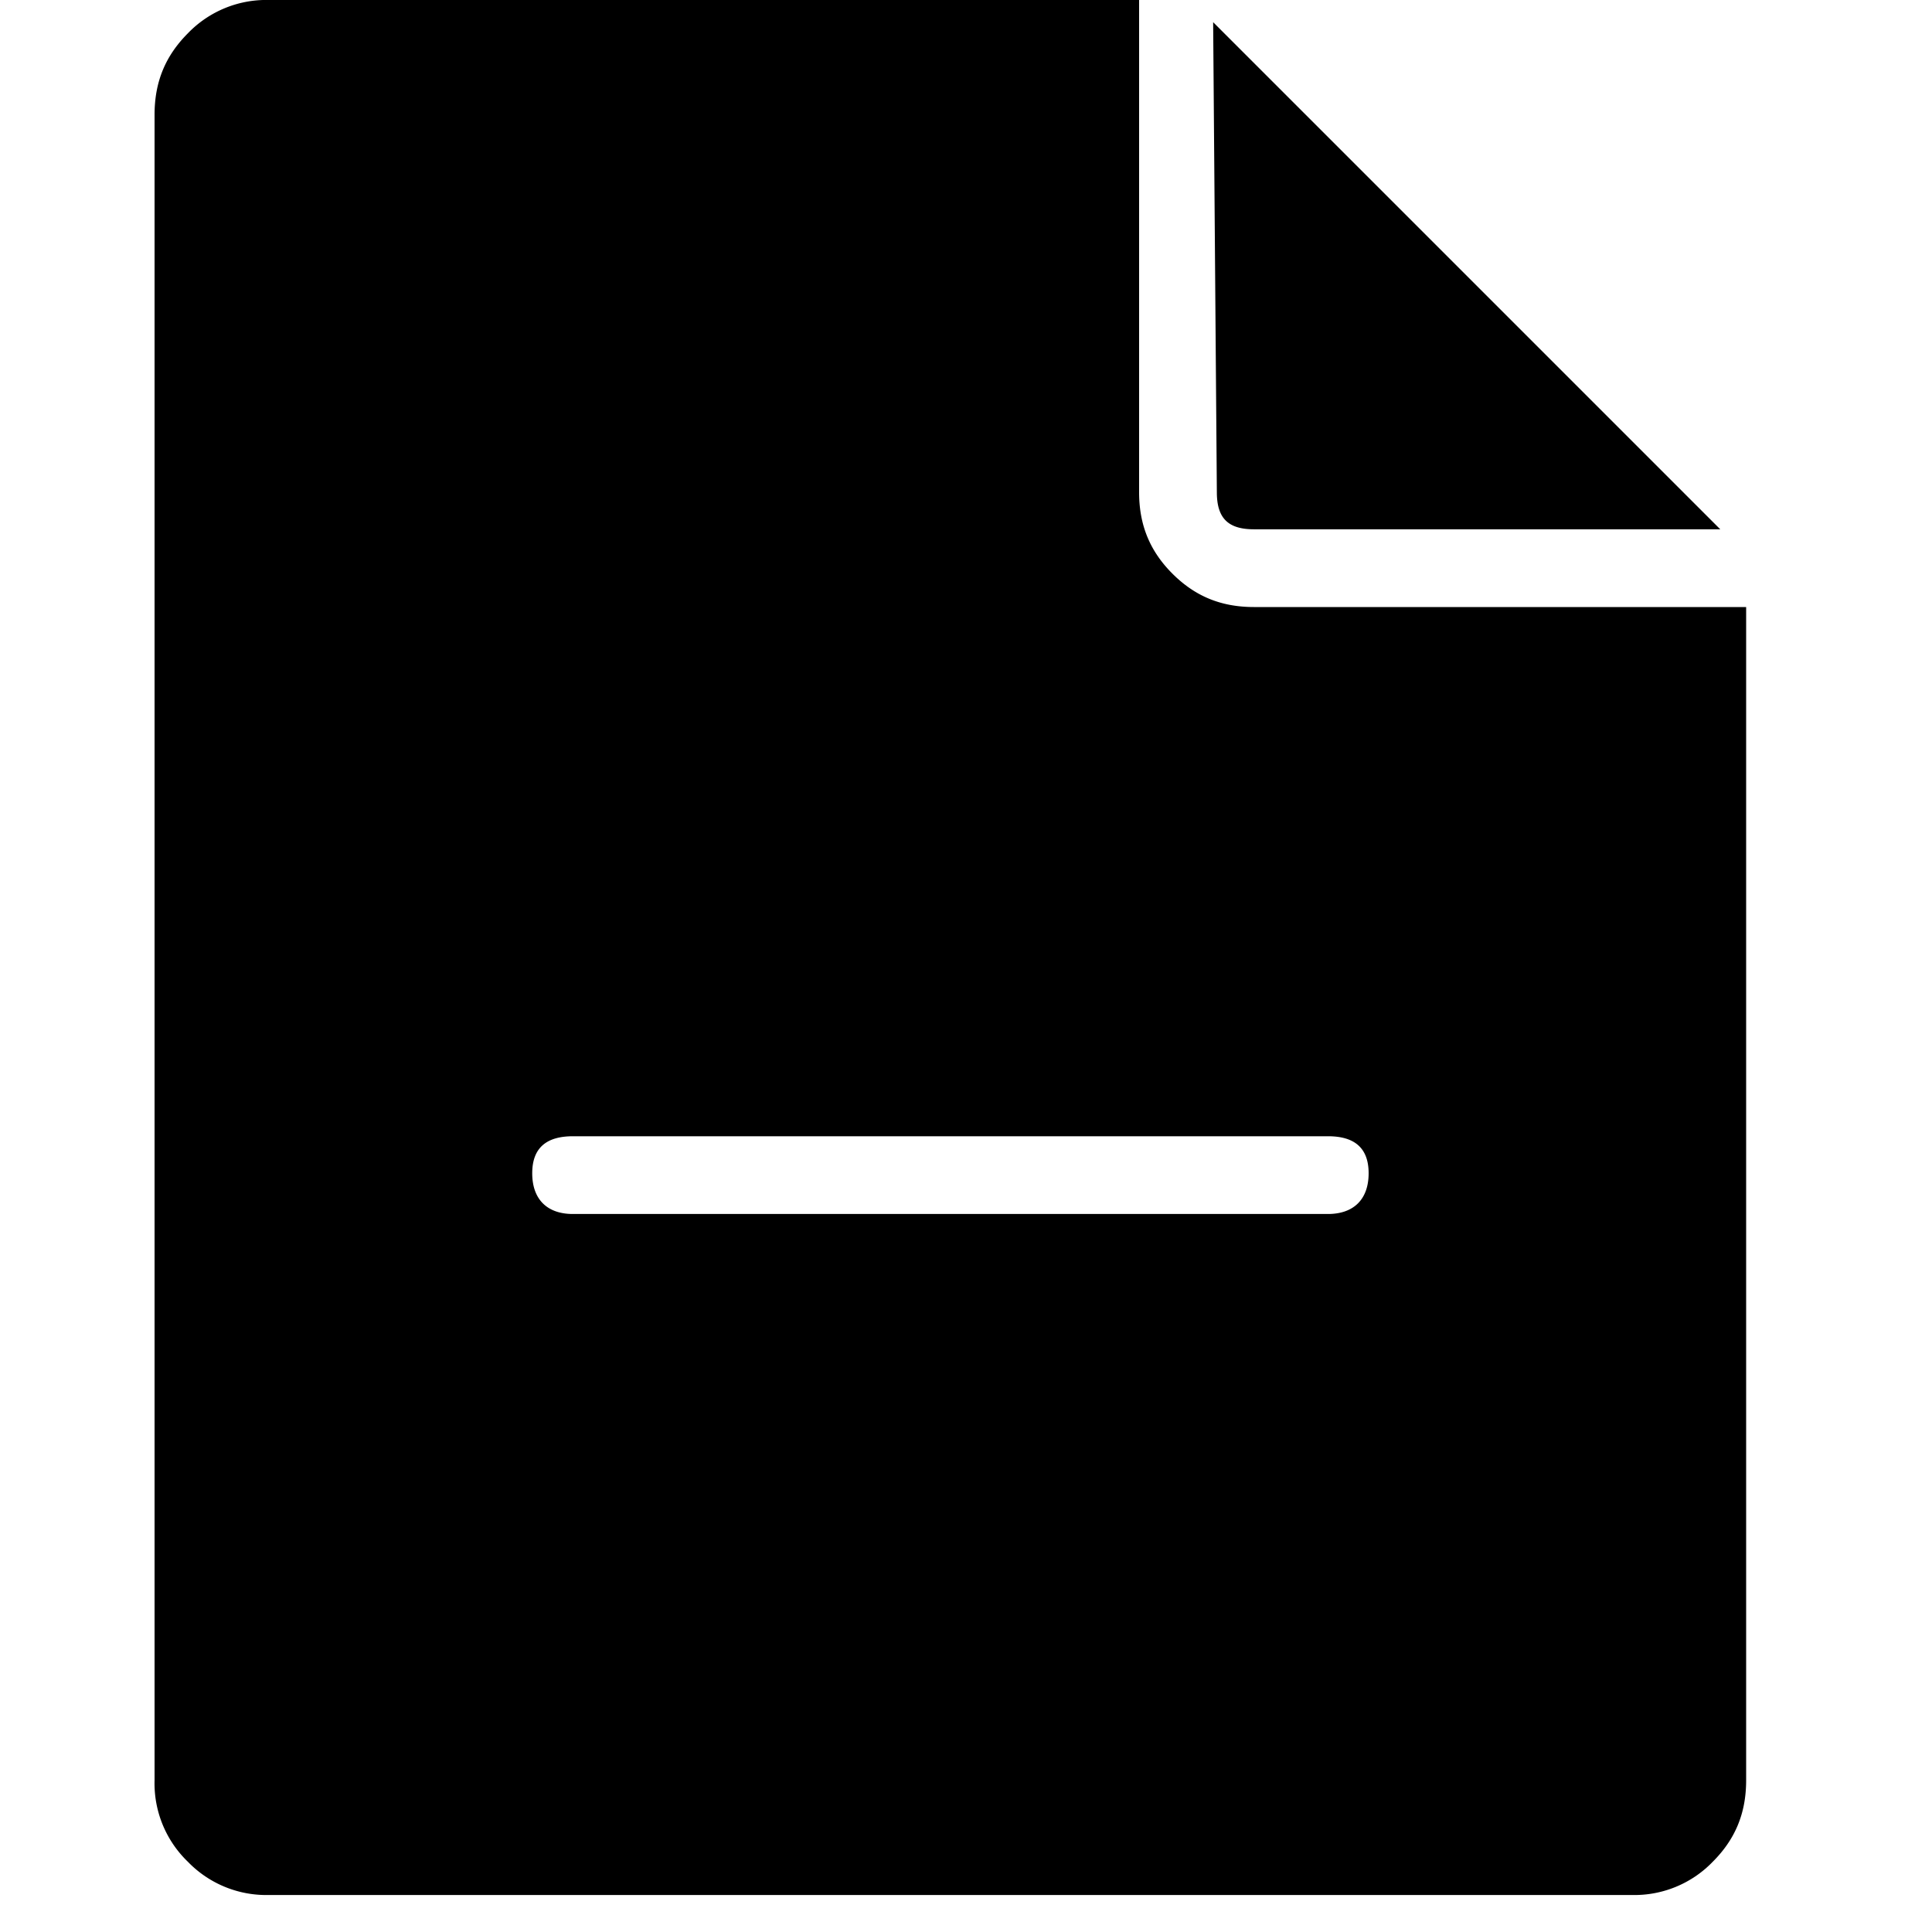<svg xmlns="http://www.w3.org/2000/svg" viewBox="0 0 25 25"><path d="M15.746 6.37 15.698.287l6.466 6.466.096.096h-6.034c-.335 0-.48-.144-.48-.479Zm.479 1.485h6.37v15.182c0 .431-.144.766-.432 1.054a1.408 1.408 0 0 1-1.054.43H3.485a1.41 1.41 0 0 1-1.054-.43A1.408 1.408 0 0 1 2 23.037V1.485c0-.431.144-.766.431-1.054A1.408 1.408 0 0 1 3.485 0H14.74v6.37c0 .43.144.766.431 1.053.288.288.623.432 1.054.432Zm1.485 7.327c0-.335-.191-.479-.526-.479h-9.77c-.336 0-.527.144-.527.479 0 .335.191.527.526.527h9.77c.336 0 .527-.192.527-.527Z"></path></svg>